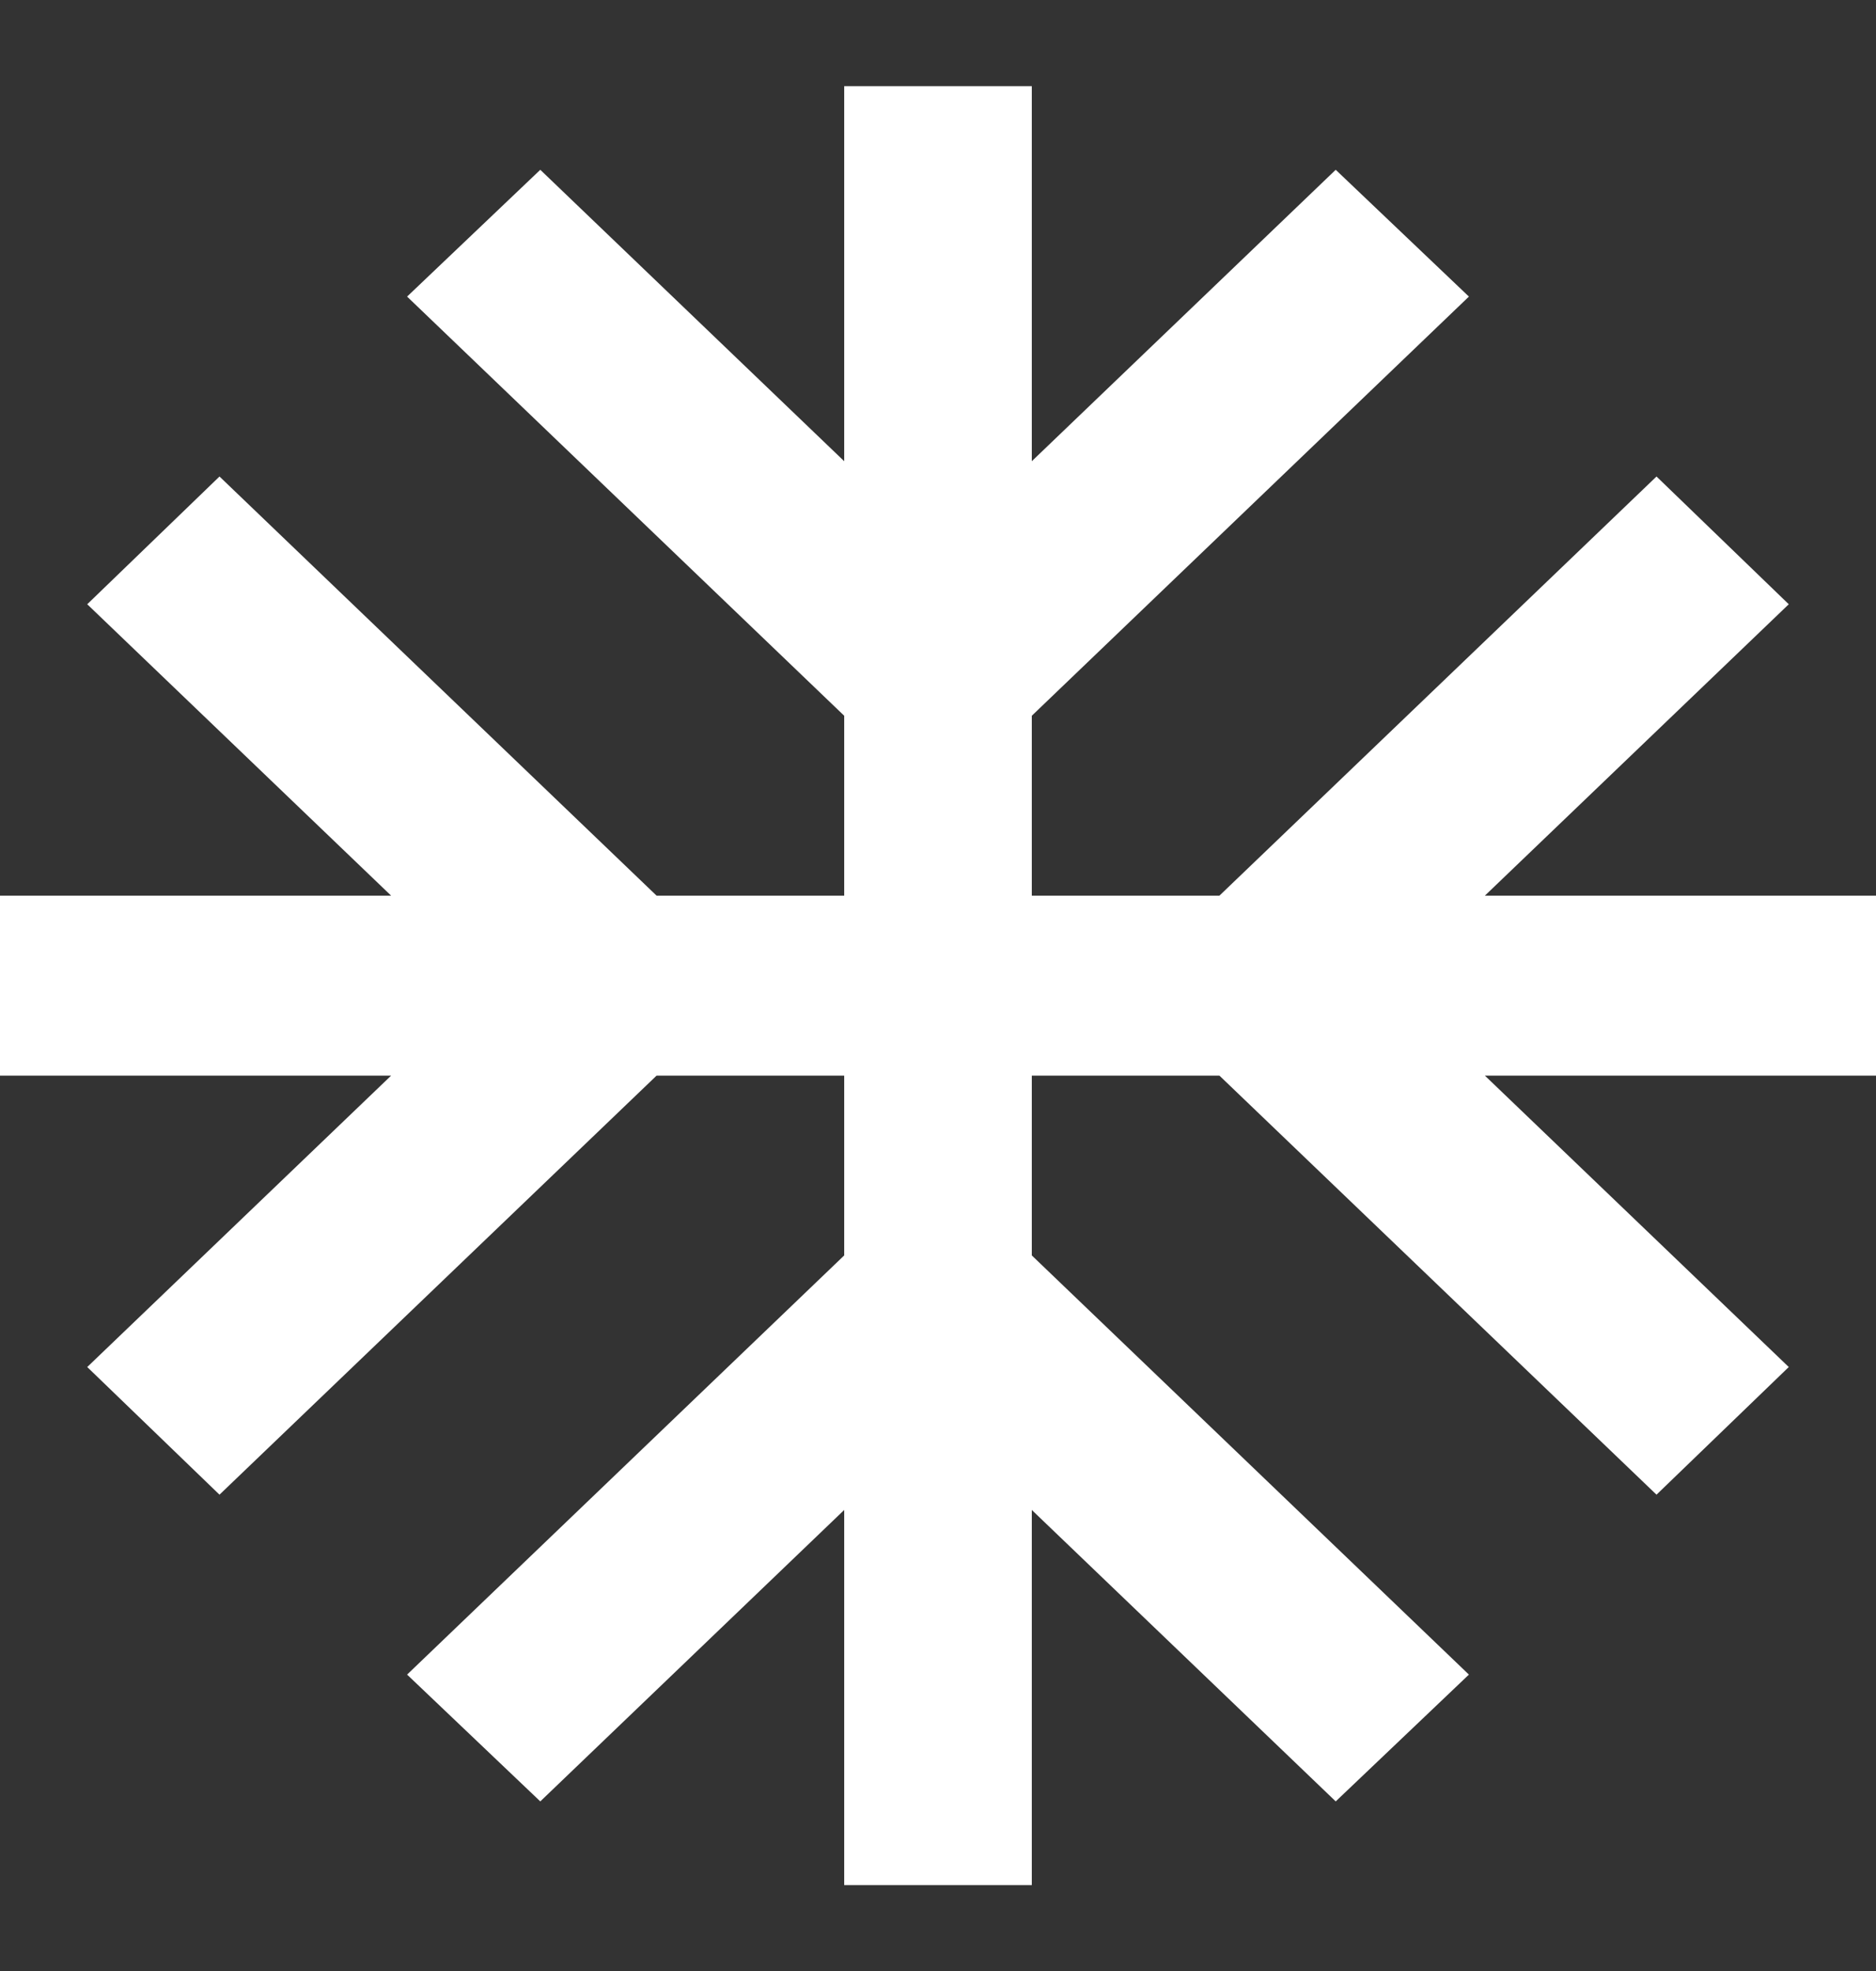 <svg width="20" height="21" viewBox="0 0 20 21" fill="none" xmlns="http://www.w3.org/2000/svg">
<rect x="0" y="0" width="20" height="21" fill="#333333" stroke="none"/>
<path d="M20 9.543H15.83L19.07 6.438L17.66 5.077L13 9.543H11V7.626L15.66 3.16L14.24 1.809L11 4.914V0.918H9V4.914L5.76 1.809L4.34 3.16L9 7.626V9.543H7L2.34 5.077L0.93 6.438L4.17 9.543H0V11.46H4.17L0.93 14.565L2.34 15.925L7 11.46H9V13.376L4.34 17.842L5.76 19.193L9 16.088V20.085H11V16.088L14.24 19.193L15.66 17.842L11 13.376V11.46H13L17.66 15.925L19.07 14.565L15.83 11.46H20V9.543Z" fill="white"/>
</svg>
